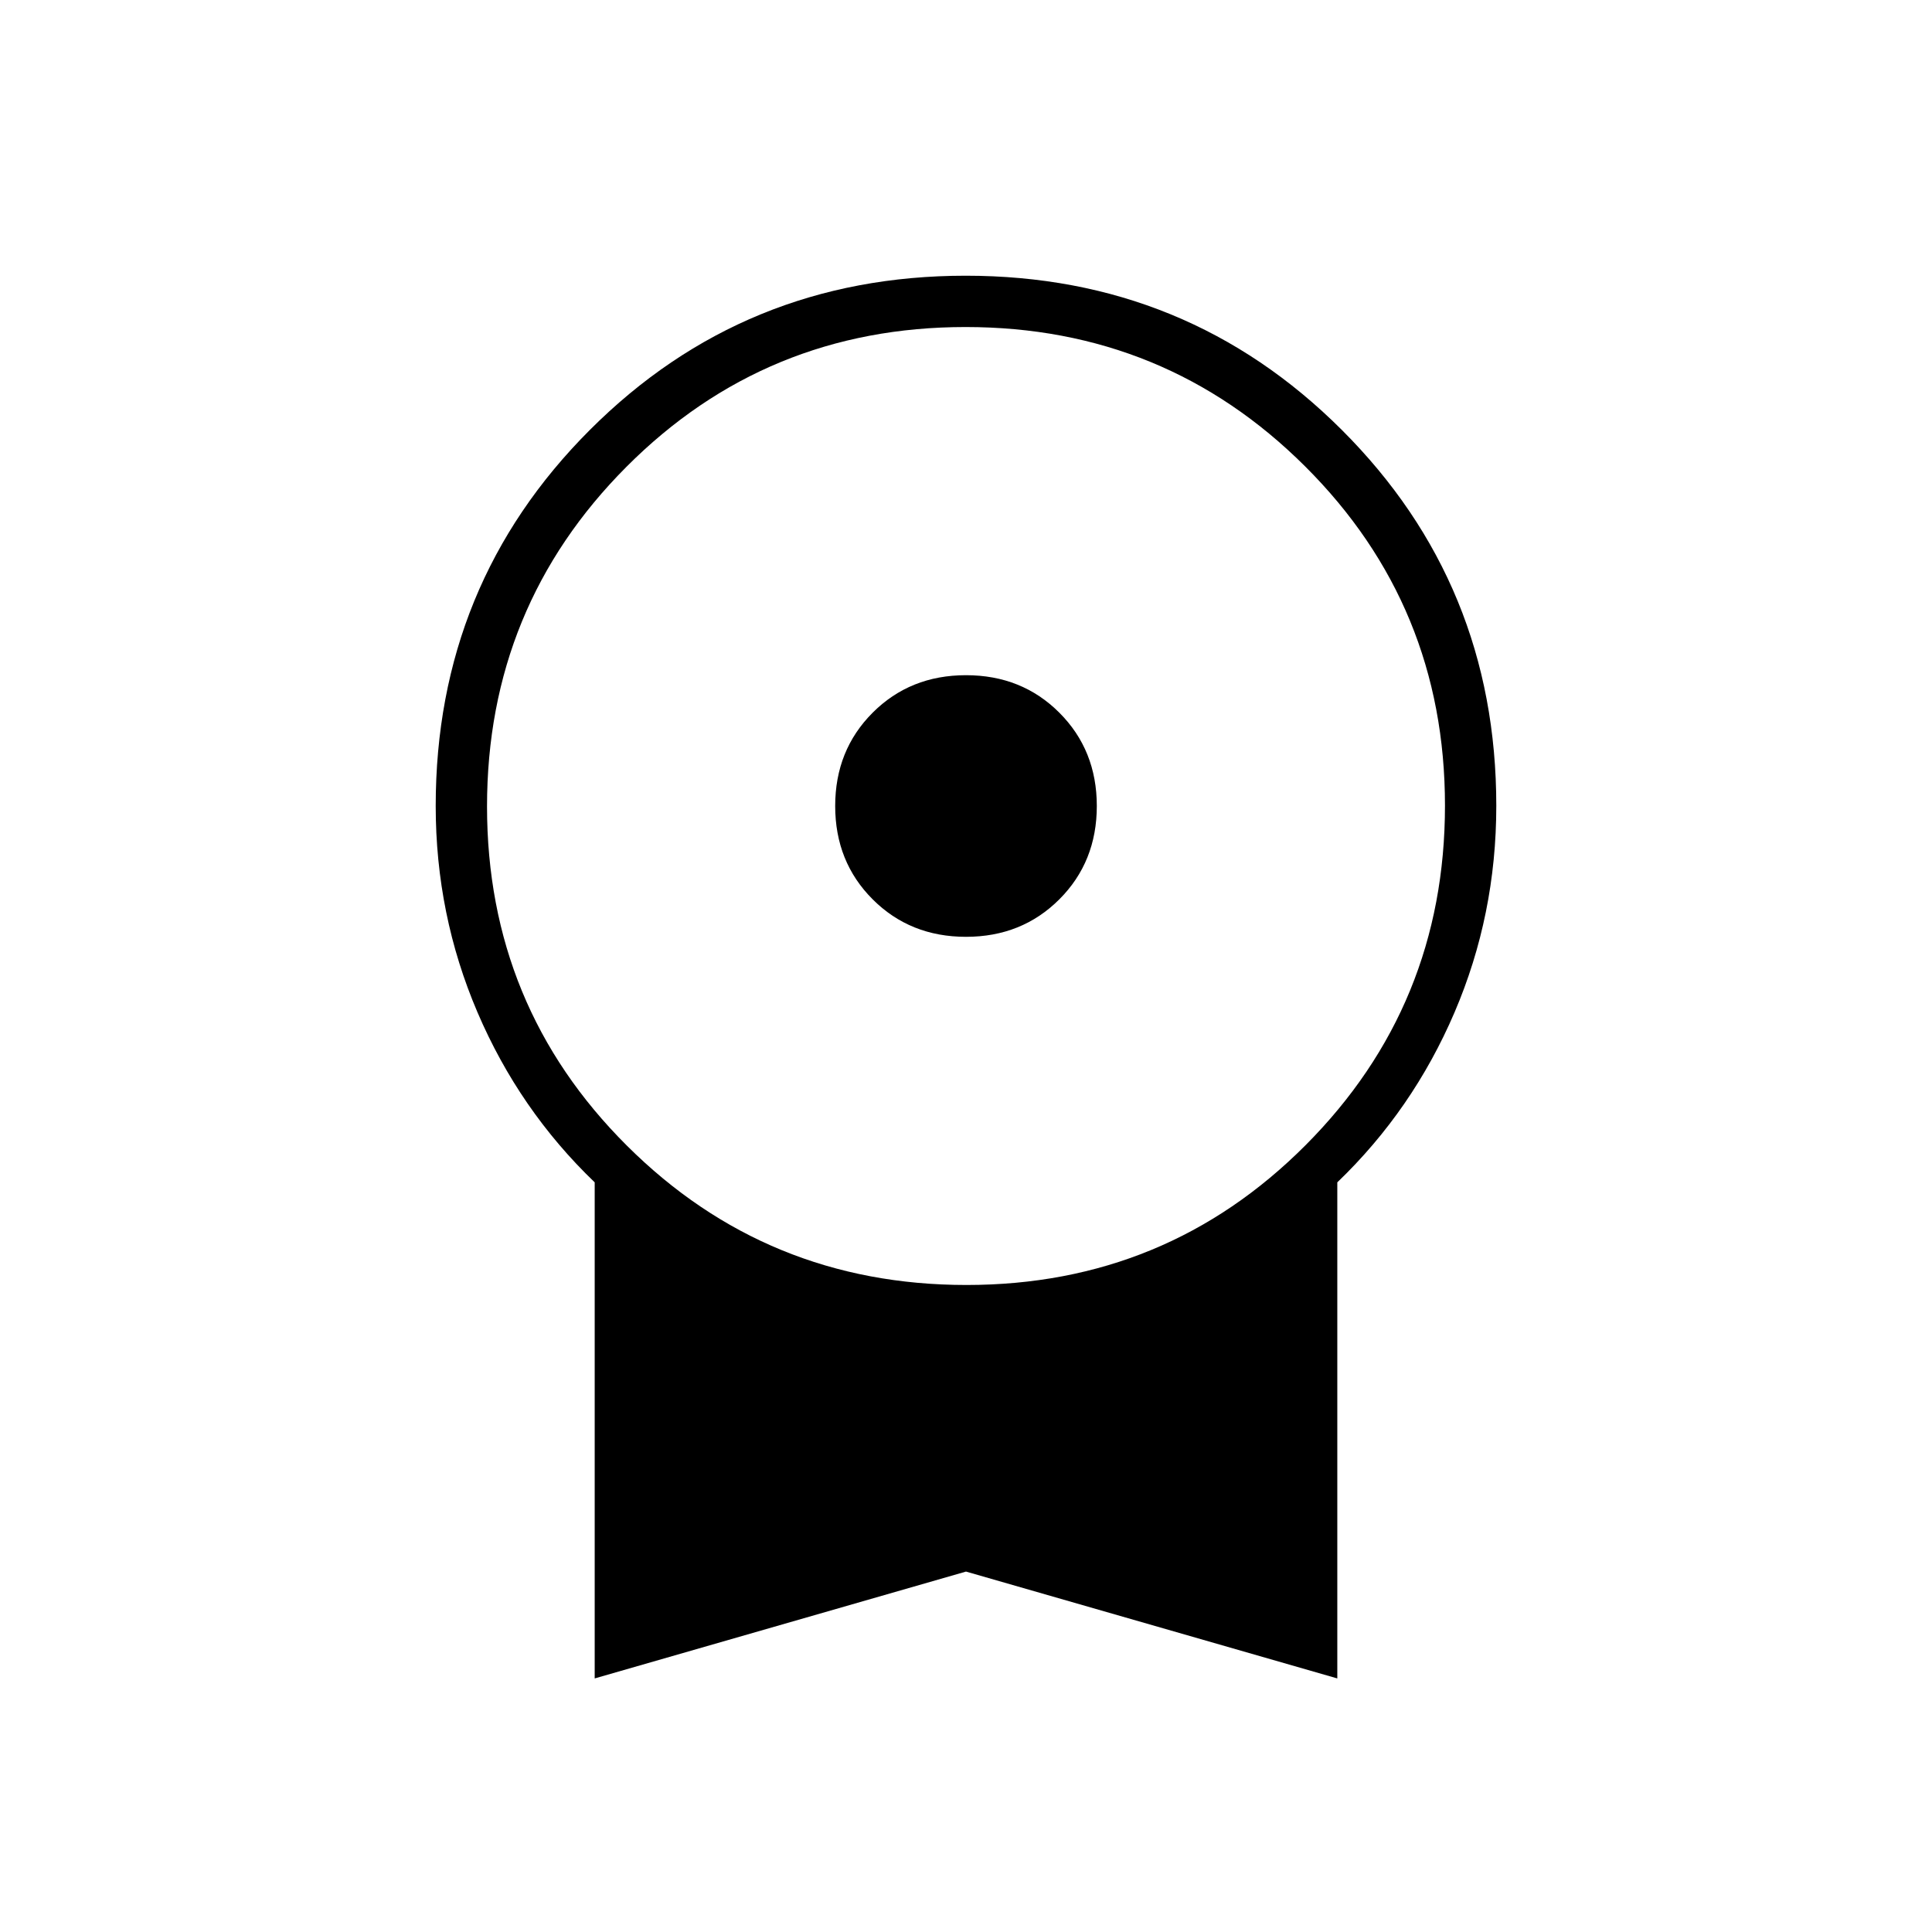 <svg xmlns="http://www.w3.org/2000/svg" height="24" viewBox="0 -960 960 960" width="24"><path d="M480-494.5q-27.75 0-46.375-18.625T415-559.5q0-27.75 18.625-46.375T480-624.5q27.75 0 46.375 18.625T545-559.5q0 27.75-18.625 46.375T480-494.5ZM295.5-126v-246.5q-37.5-36-58.25-84.506T216.5-559.5q0-110.225 76.591-186.862Q369.683-823 479.841-823 590-823 666.75-746.362q76.75 76.637 76.75 186.767 0 54.181-20.75 102.638Q702-408.5 664.5-372.5V-126L480-179.094 295.5-126Zm184.735-195.5q99.265 0 168.515-69.485Q718-460.471 718-559.735 718-659 648.515-728.25q-69.486-69.25-168.75-69.25-99.265 0-168.515 69.485Q242-658.529 242-559.265 242-460 311.485-390.75q69.486 69.25 168.75 69.25Z"/></svg>